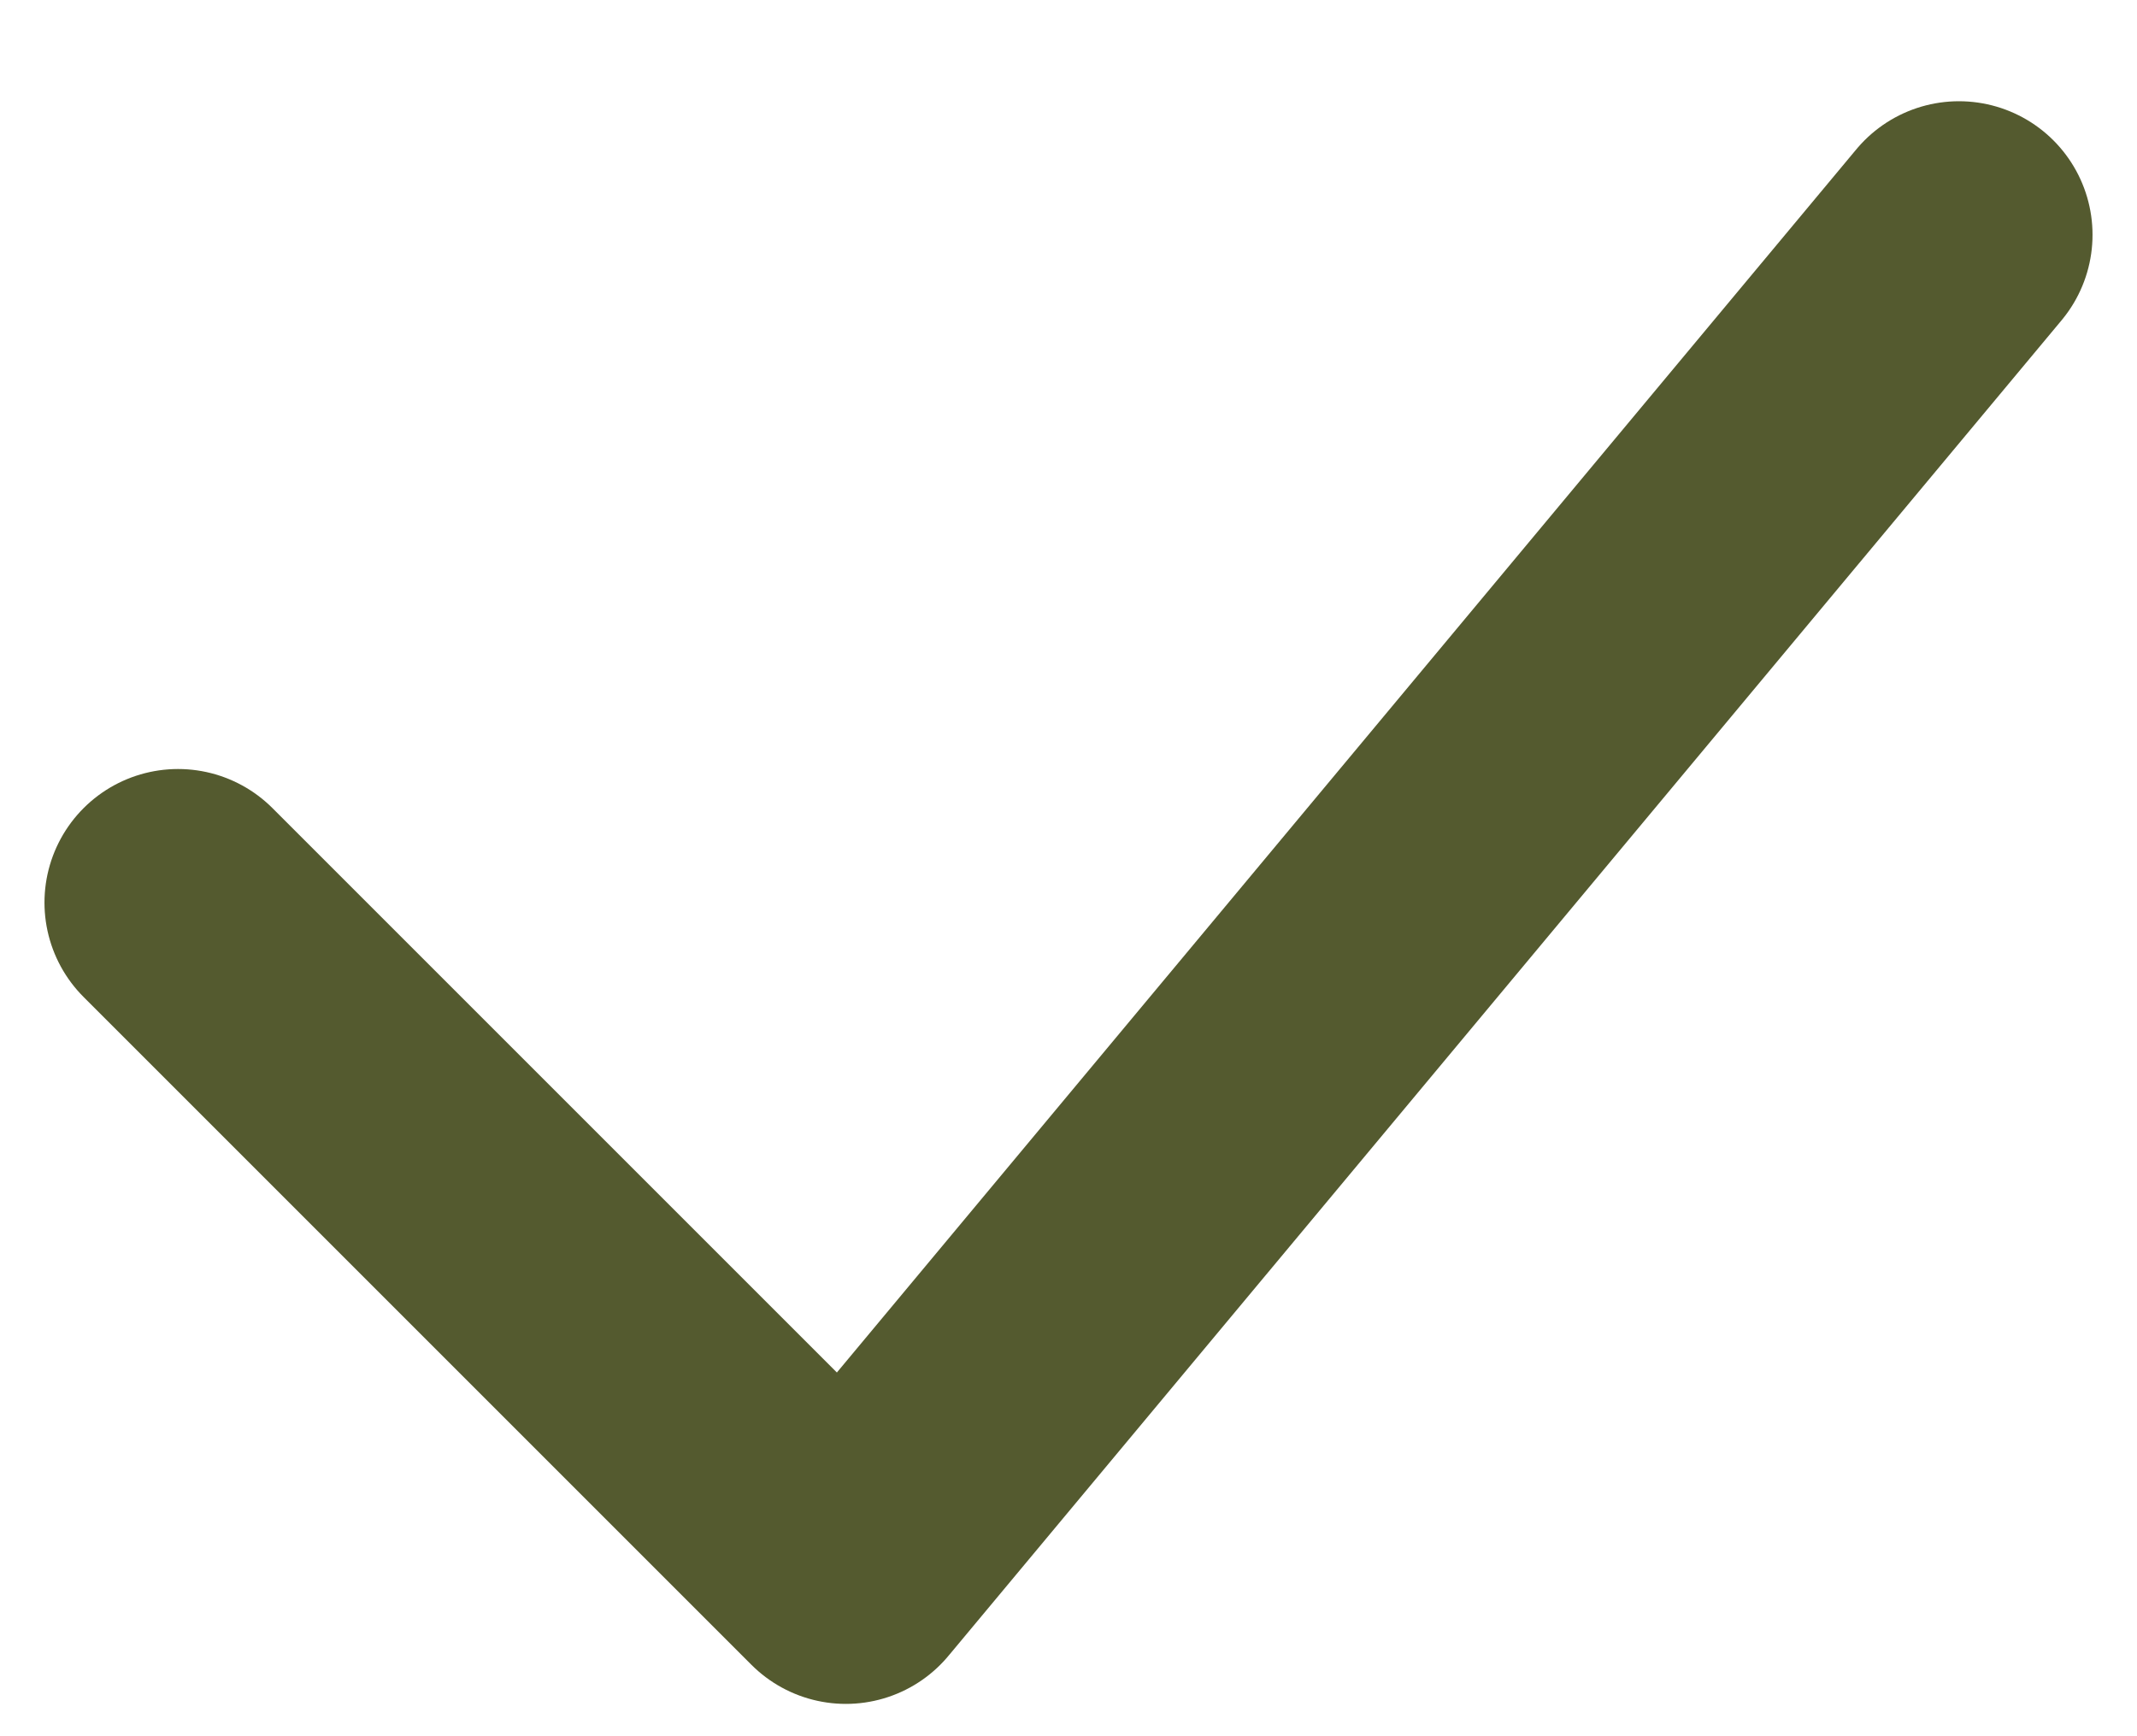 <svg width="16" height="13" viewBox="0 0 16 13" fill="none" xmlns="http://www.w3.org/2000/svg">
<path d="M1.333 6.758L6.333 11.758L14.667 1.758" stroke="#545A2F" stroke-width="2" stroke-linecap="round" stroke-linejoin="round"/>
</svg>
